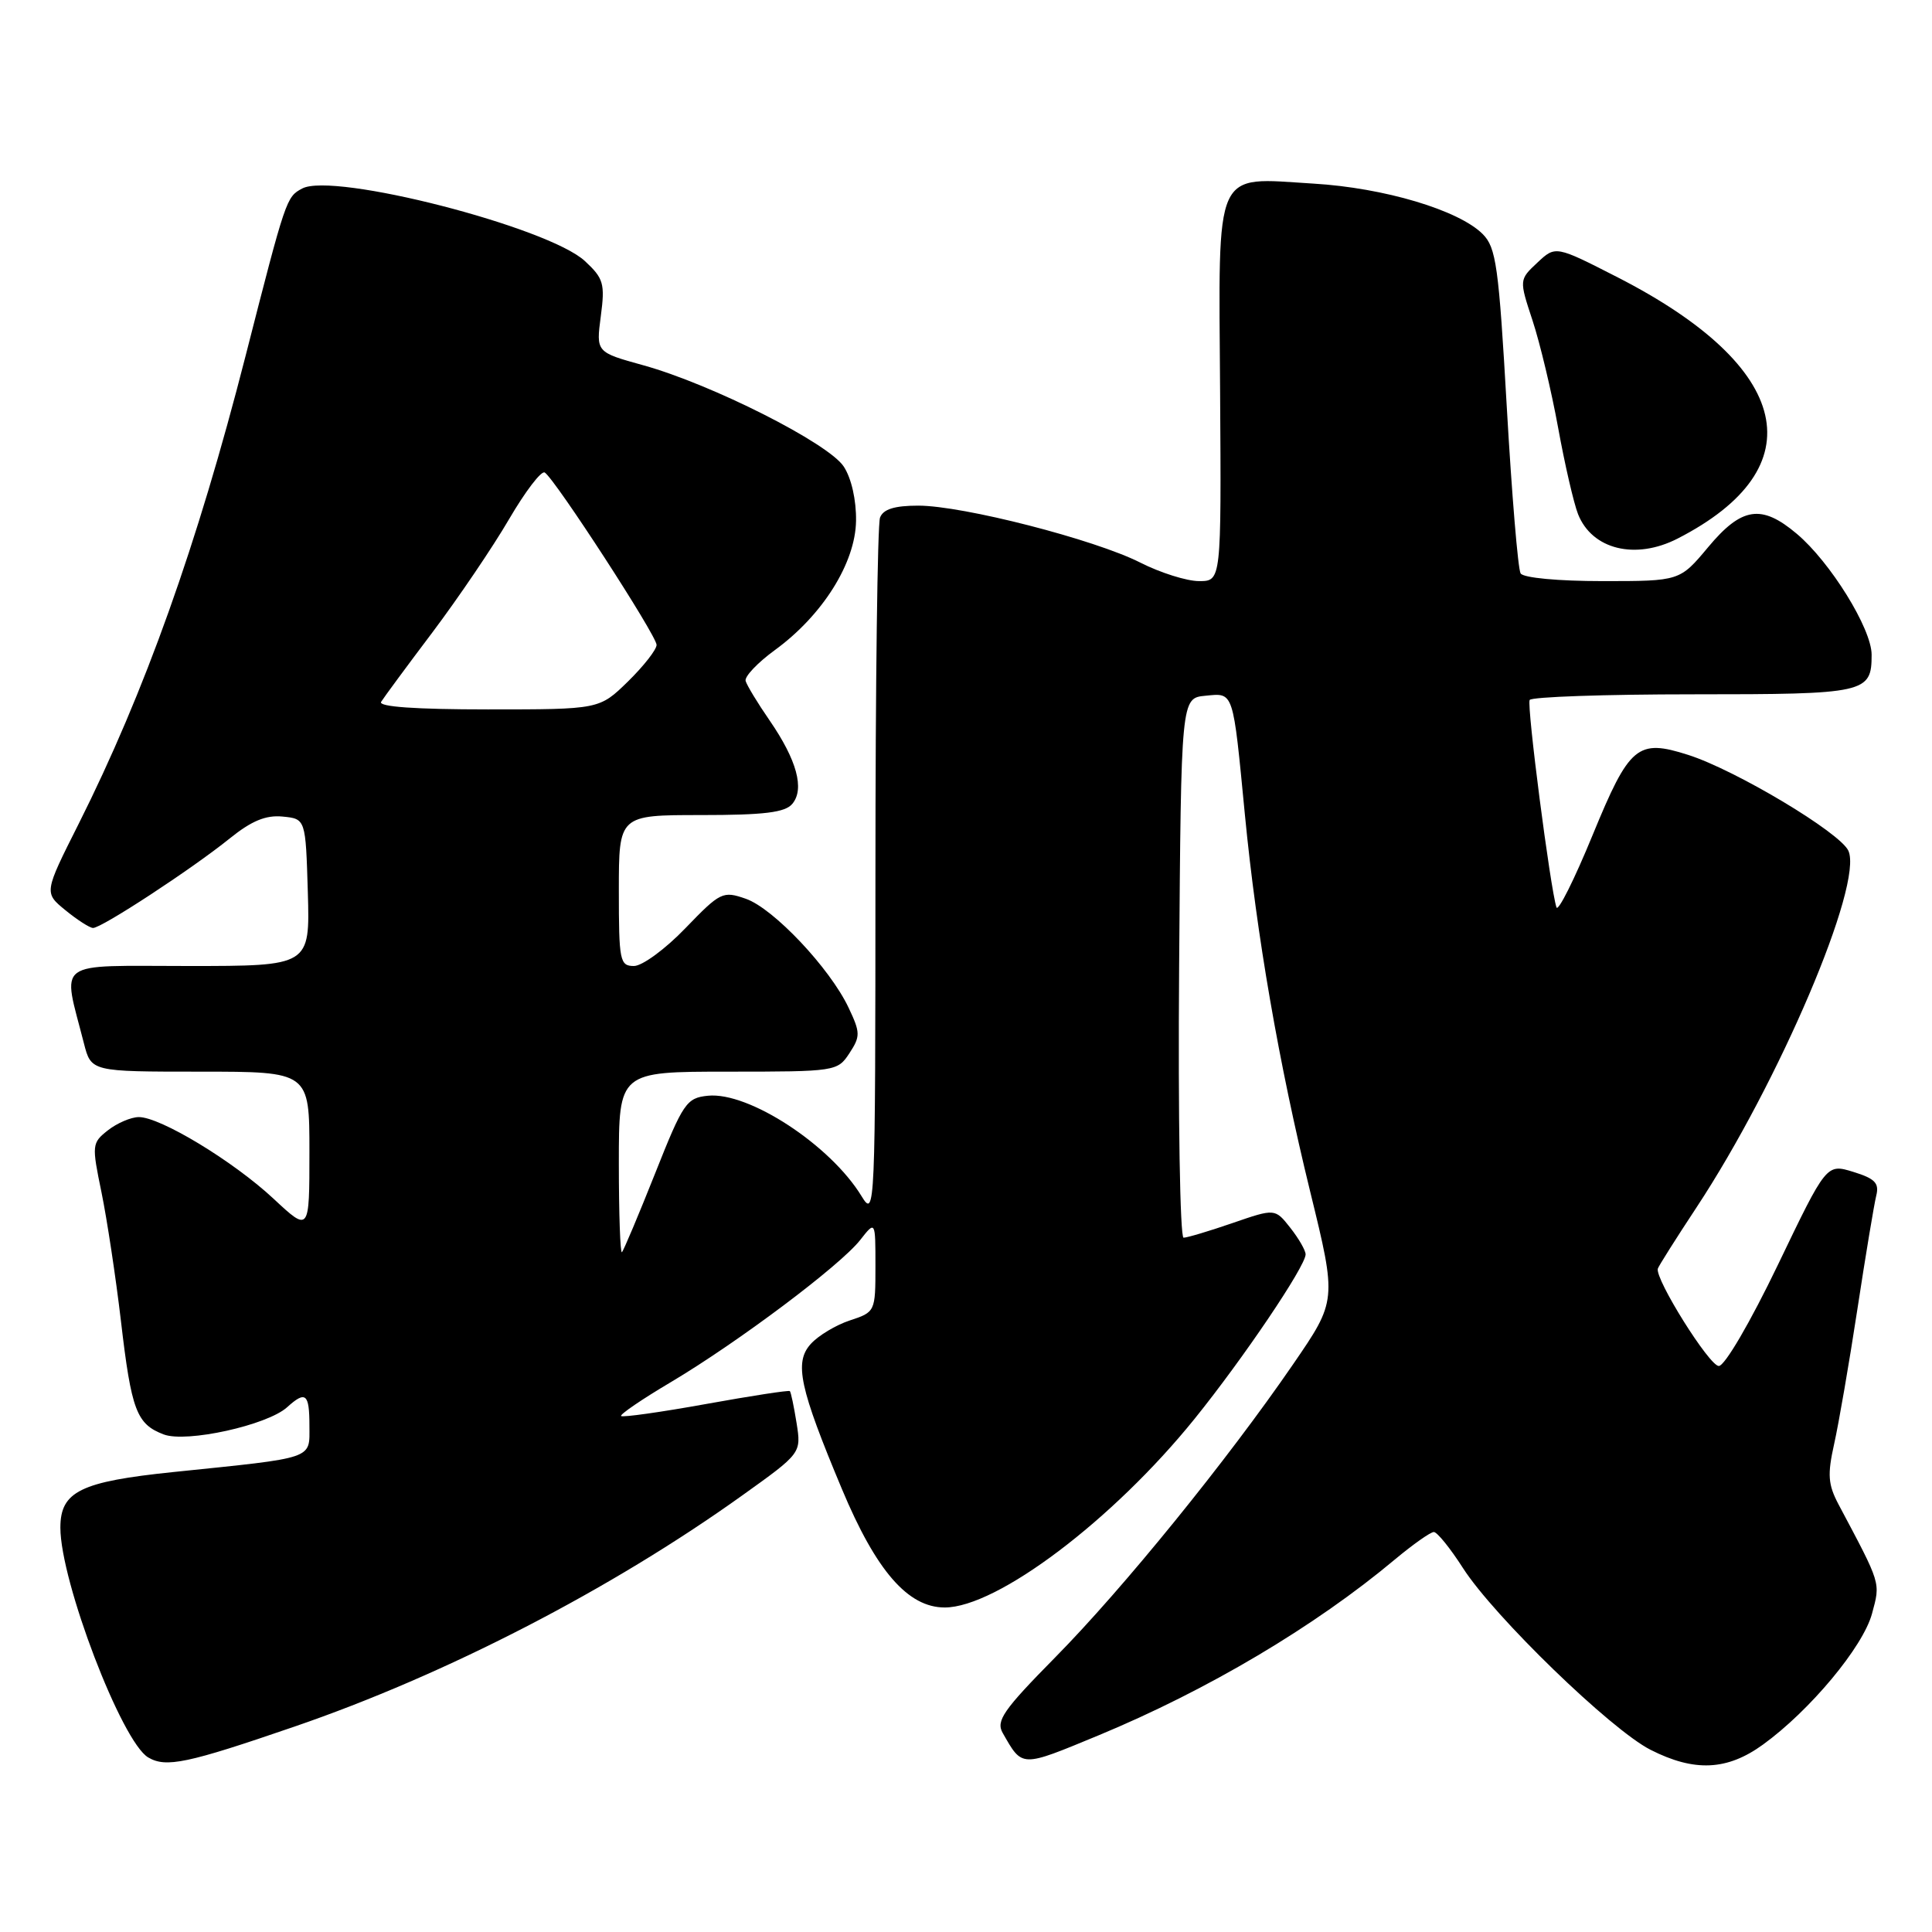 <?xml version="1.0" encoding="UTF-8" standalone="no"?>
<!DOCTYPE svg PUBLIC "-//W3C//DTD SVG 1.1//EN" "http://www.w3.org/Graphics/SVG/1.1/DTD/svg11.dtd" >
<svg xmlns="http://www.w3.org/2000/svg" xmlns:xlink="http://www.w3.org/1999/xlink" version="1.1" viewBox="0 0 256 256">
 <g >
 <path fill="currentColor"
d=" M 39.00 228.79 C 59.06 221.91 80.95 210.61 98.34 198.16 C 106.18 192.55 106.18 192.55 105.55 188.56 C 105.20 186.37 104.80 184.46 104.66 184.33 C 104.52 184.19 99.52 184.96 93.54 186.04 C 87.56 187.12 82.50 187.83 82.30 187.63 C 82.10 187.43 85.09 185.39 88.96 183.10 C 97.81 177.83 111.30 167.71 113.97 164.32 C 116.00 161.73 116.00 161.73 116.00 167.79 C 116.00 173.78 115.97 173.86 112.62 174.96 C 110.76 175.57 108.42 176.98 107.43 178.08 C 105.21 180.53 105.94 183.89 111.56 197.31 C 116.10 208.16 120.31 213.00 125.18 213.00 C 132.11 213.00 147.48 201.40 158.29 188.00 C 164.74 180.01 173.00 167.77 173.00 166.21 C 173.00 165.69 172.09 164.11 170.98 162.70 C 168.95 160.12 168.95 160.12 163.32 162.06 C 160.22 163.13 157.30 164.00 156.83 164.00 C 156.36 164.00 156.09 147.91 156.24 128.25 C 156.50 92.50 156.50 92.50 159.72 92.19 C 163.51 91.82 163.35 91.35 164.96 108.00 C 166.50 123.91 169.45 140.91 173.61 157.91 C 177.14 172.33 177.14 172.33 171.33 180.79 C 162.62 193.48 148.82 210.49 139.81 219.62 C 132.94 226.59 131.95 228.02 132.86 229.62 C 135.50 234.24 135.20 234.23 145.57 229.94 C 159.99 223.96 174.24 215.51 184.84 206.63 C 187.23 204.64 189.55 203.00 189.99 203.00 C 190.43 203.00 192.17 205.15 193.86 207.79 C 197.98 214.20 213.46 229.20 218.71 231.86 C 224.52 234.81 228.86 234.61 233.60 231.17 C 239.82 226.67 246.87 218.21 248.05 213.82 C 249.18 209.63 249.30 210.04 243.62 199.35 C 242.22 196.70 242.13 195.40 243.03 191.35 C 243.63 188.68 245.02 180.65 246.11 173.50 C 247.20 166.35 248.33 159.57 248.61 158.44 C 249.03 156.77 248.45 156.17 245.57 155.28 C 242.02 154.19 242.02 154.19 235.58 167.60 C 231.92 175.21 228.54 181.00 227.75 181.00 C 226.49 181.00 219.28 169.48 219.67 168.10 C 219.77 167.77 222.07 164.12 224.79 160.00 C 235.72 143.43 246.93 117.13 244.92 112.73 C 243.83 110.32 229.99 102.04 223.70 100.03 C 216.98 97.88 215.91 98.77 211.03 110.65 C 208.61 116.55 206.45 120.86 206.24 120.23 C 205.43 117.79 202.28 93.46 202.69 92.75 C 202.92 92.34 212.68 92.00 224.36 92.00 C 247.26 92.00 248.00 91.84 248.00 86.75 C 248.00 83.31 242.52 74.46 238.07 70.72 C 233.40 66.78 230.78 67.18 226.34 72.50 C 222.58 77.00 222.58 77.00 212.35 77.00 C 206.49 77.00 201.85 76.57 201.49 75.98 C 201.14 75.42 200.32 65.53 199.66 53.99 C 198.59 35.26 198.25 32.80 196.46 31.01 C 193.29 27.84 183.41 24.89 174.05 24.33 C 160.71 23.52 161.47 21.83 161.67 51.93 C 161.83 77.00 161.83 77.00 158.88 77.00 C 157.26 77.00 153.76 75.90 151.10 74.55 C 145.04 71.48 127.59 67.00 121.68 67.00 C 118.53 67.00 117.03 67.47 116.61 68.58 C 116.27 69.45 116.00 90.71 116.00 115.83 C 115.99 160.51 115.95 161.43 114.16 158.50 C 110.03 151.72 99.21 144.65 93.81 145.19 C 90.96 145.48 90.52 146.12 86.80 155.50 C 84.61 161.00 82.64 165.69 82.41 165.92 C 82.19 166.15 82.00 160.86 82.00 154.17 C 82.00 142.00 82.00 142.00 96.48 142.00 C 110.72 142.00 110.98 141.96 112.55 139.56 C 114.02 137.32 114.01 136.83 112.44 133.52 C 109.96 128.28 102.48 120.36 98.82 119.09 C 95.78 118.03 95.45 118.19 90.82 122.99 C 88.17 125.75 85.10 128.00 84.00 128.00 C 82.13 128.00 82.00 127.33 82.00 118.00 C 82.00 108.00 82.00 108.00 92.88 108.00 C 101.28 108.00 104.04 107.66 104.99 106.51 C 106.63 104.54 105.59 100.72 101.99 95.48 C 100.39 93.17 98.96 90.80 98.80 90.23 C 98.63 89.66 100.37 87.82 102.66 86.15 C 108.99 81.54 113.35 74.60 113.43 69.01 C 113.47 66.27 112.82 63.37 111.80 61.82 C 109.78 58.73 94.30 50.91 85.24 48.40 C 78.98 46.67 78.98 46.67 79.61 41.90 C 80.18 37.58 79.98 36.89 77.50 34.59 C 72.63 30.08 44.16 22.77 40.04 24.98 C 37.94 26.10 37.89 26.24 32.54 47.16 C 26.13 72.22 19.17 91.74 10.42 109.17 C 5.83 118.29 5.83 118.29 8.67 120.61 C 10.22 121.88 11.87 122.94 12.32 122.96 C 13.41 123.01 25.45 115.13 30.45 111.09 C 33.33 108.77 35.22 107.98 37.45 108.20 C 40.50 108.50 40.50 108.50 40.79 118.25 C 41.07 128.00 41.07 128.00 24.96 128.00 C 6.94 128.00 8.26 127.02 11.12 138.25 C 12.08 142.00 12.08 142.00 26.54 142.00 C 41.00 142.00 41.00 142.00 41.00 152.64 C 41.00 163.27 41.00 163.27 36.25 158.84 C 30.90 153.85 21.21 147.99 18.38 148.02 C 17.35 148.03 15.51 148.82 14.30 149.77 C 12.17 151.45 12.15 151.70 13.45 158.00 C 14.18 161.57 15.34 169.22 16.02 175.00 C 17.41 186.91 18.09 188.70 21.69 190.07 C 24.69 191.21 35.40 188.85 38.04 186.47 C 40.50 184.24 41.00 184.65 41.00 188.91 C 41.00 193.41 41.90 193.10 23.00 195.05 C 10.66 196.32 8.00 197.63 8.00 202.42 C 8.00 209.54 16.13 230.81 19.64 232.87 C 22.00 234.26 24.80 233.67 39.00 228.79 Z  M 222.30 71.36 C 240.61 61.97 237.55 48.63 214.37 36.76 C 206.12 32.54 206.12 32.54 203.71 34.80 C 201.29 37.07 201.29 37.07 203.07 42.47 C 204.05 45.44 205.58 51.84 206.46 56.68 C 207.34 61.53 208.53 66.68 209.10 68.13 C 210.96 72.82 216.71 74.23 222.30 71.36 Z  M 50.50 93.00 C 50.84 92.45 53.91 88.28 57.33 83.75 C 60.74 79.21 65.30 72.49 67.45 68.80 C 69.60 65.12 71.73 62.33 72.18 62.61 C 73.53 63.45 87.00 84.21 87.00 85.45 C 87.00 86.08 85.29 88.26 83.21 90.30 C 79.42 94.00 79.42 94.00 64.65 94.00 C 55.04 94.00 50.10 93.65 50.50 93.00 Z "/>
</g>
</svg>